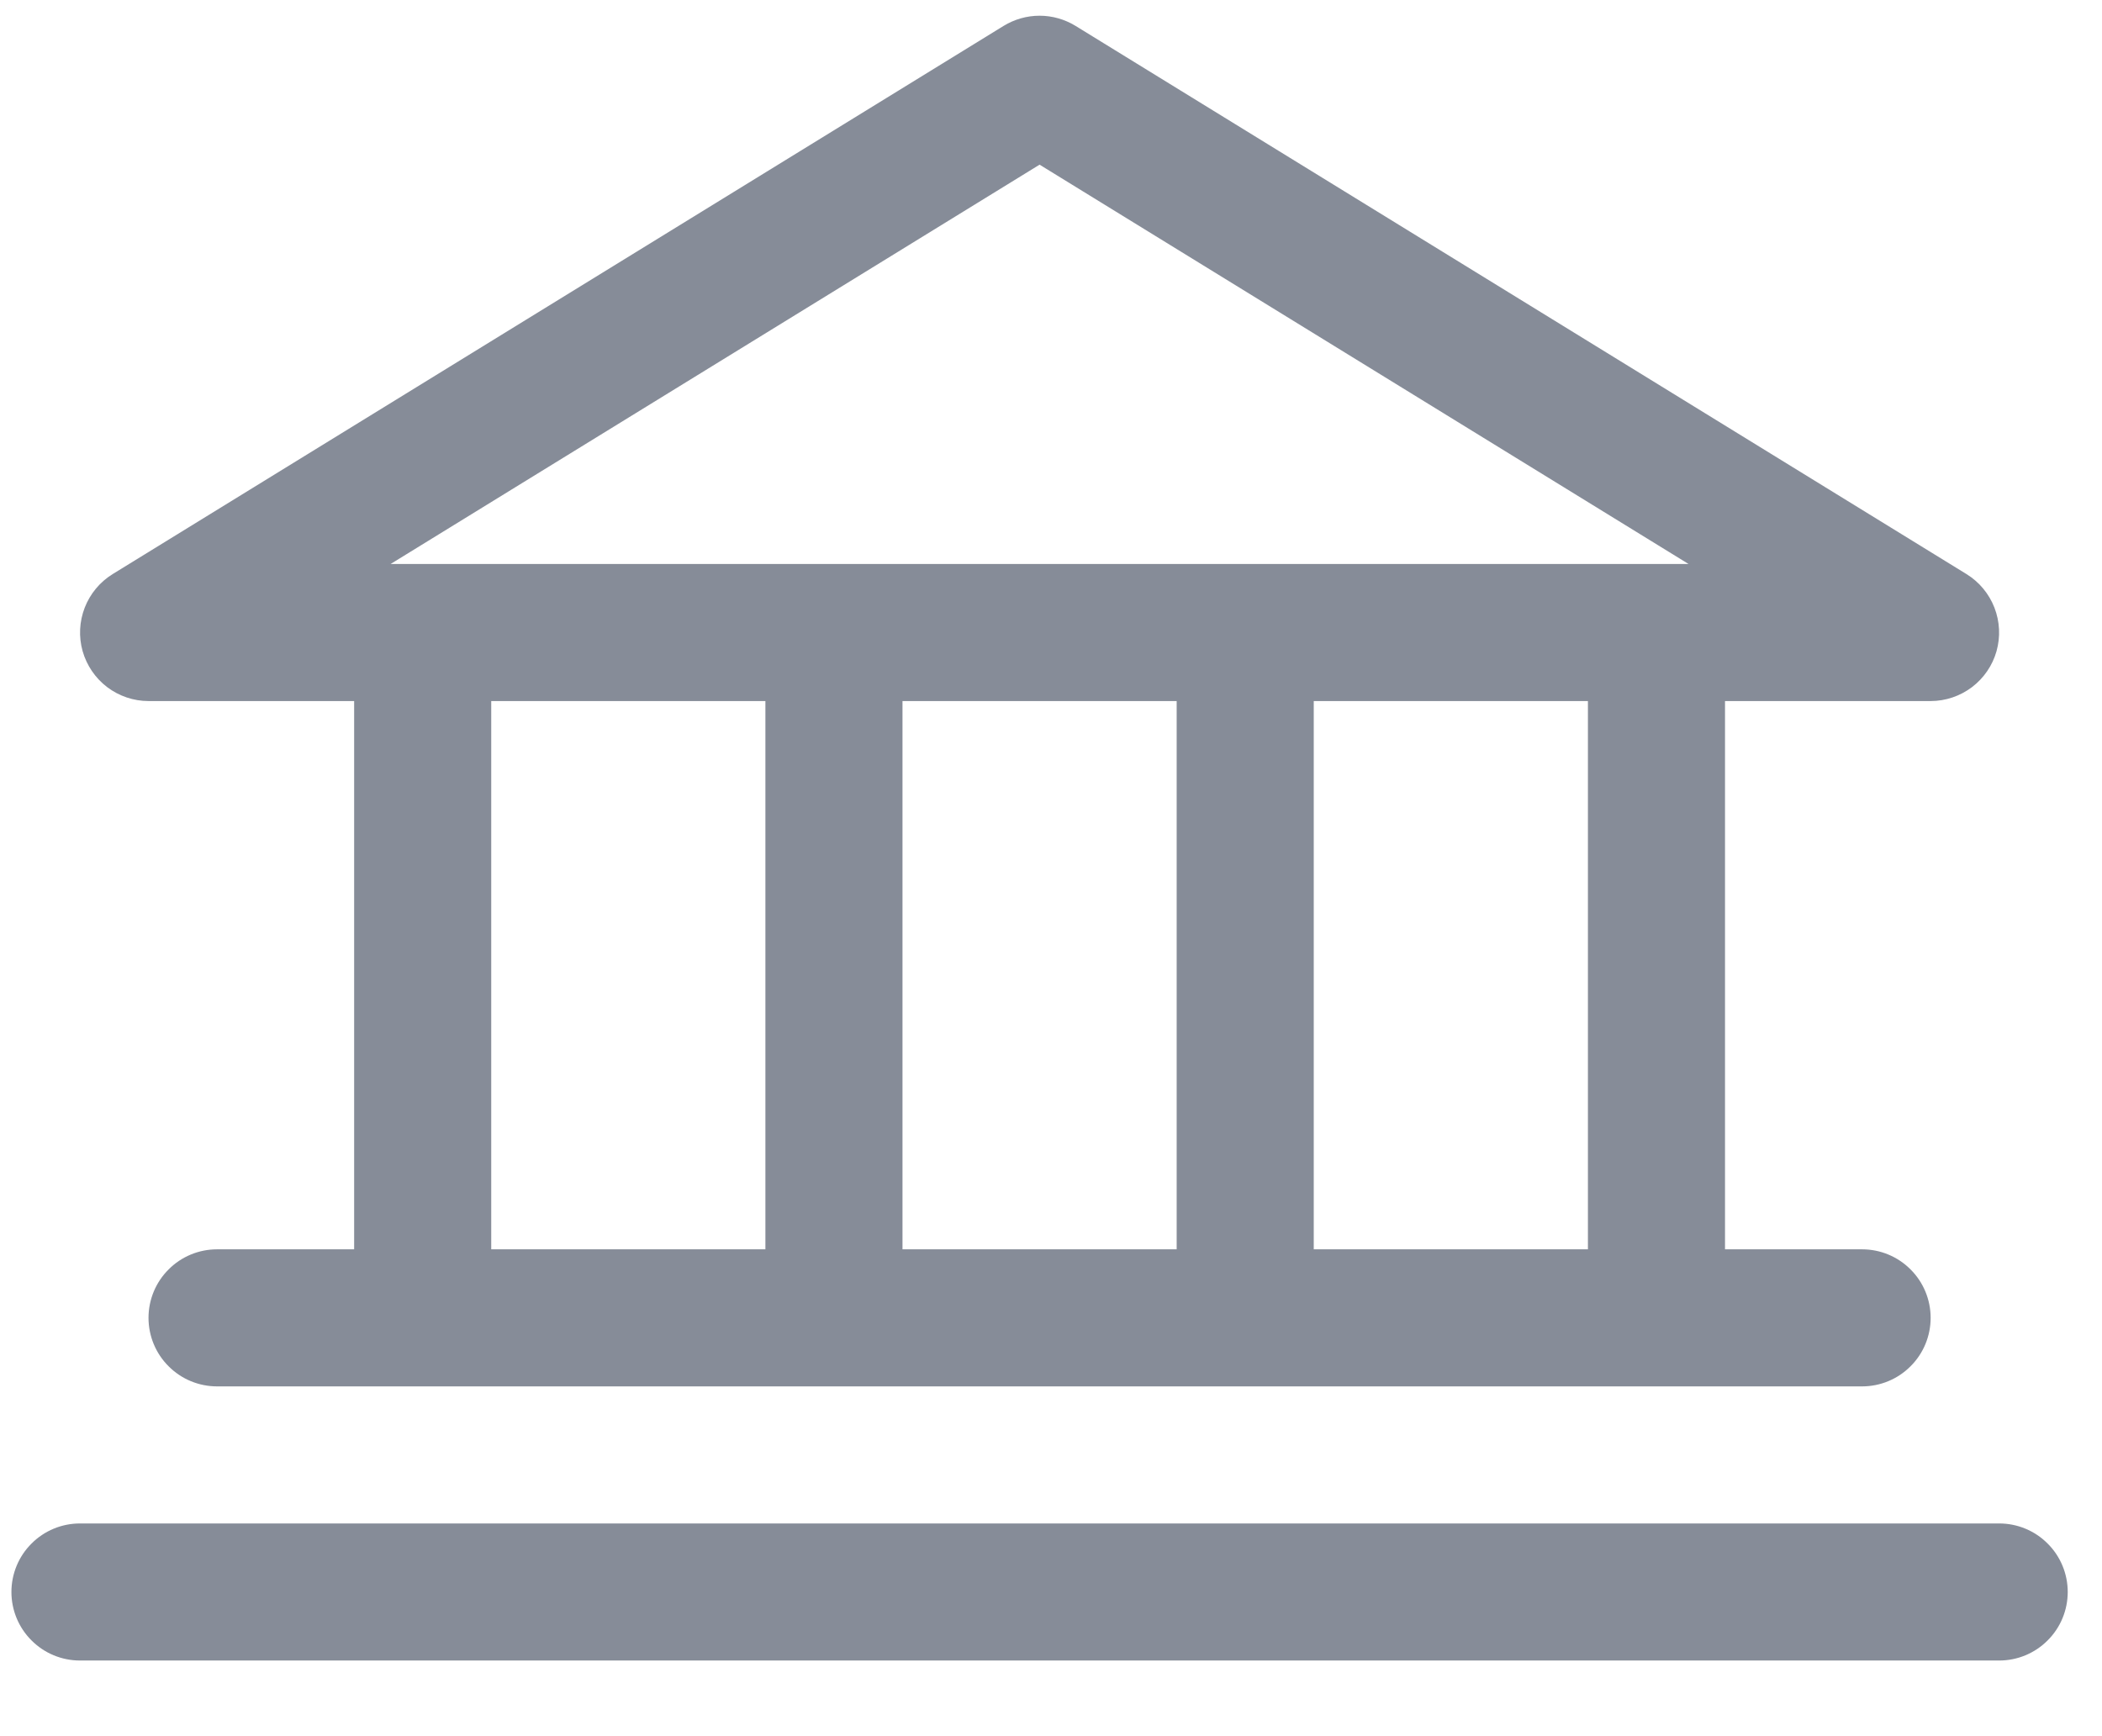 <svg viewBox="0 0 23 19" fill="none" xmlns="http://www.w3.org/2000/svg">
<path d="M1.625 7.672H3.875V13.672H2.375C2.176 13.672 1.985 13.751 1.845 13.892C1.704 14.032 1.625 14.223 1.625 14.422C1.625 14.621 1.704 14.812 1.845 14.952C1.985 15.093 2.176 15.172 2.375 15.172H20.375C20.574 15.172 20.765 15.093 20.905 14.952C21.046 14.812 21.125 14.621 21.125 14.422C21.125 14.223 21.046 14.032 20.905 13.892C20.765 13.751 20.574 13.672 20.375 13.672H18.875V7.672H21.125C21.288 7.672 21.447 7.618 21.577 7.52C21.707 7.421 21.802 7.283 21.846 7.126C21.89 6.969 21.882 6.802 21.823 6.65C21.764 6.498 21.657 6.369 21.518 6.283L11.768 0.283C11.65 0.211 11.514 0.172 11.375 0.172C11.236 0.172 11.1 0.211 10.982 0.283L1.232 6.283C1.093 6.369 0.986 6.498 0.927 6.65C0.868 6.802 0.86 6.969 0.904 7.126C0.949 7.283 1.043 7.421 1.173 7.52C1.303 7.618 1.462 7.672 1.625 7.672ZM5.375 7.672H8.375V13.672H5.375V7.672ZM12.875 7.672V13.672H9.875V7.672H12.875ZM17.375 13.672H14.375V7.672H17.375V13.672ZM11.375 1.802L18.476 6.172H4.274L11.375 1.802ZM22.625 17.422C22.625 17.621 22.546 17.812 22.405 17.952C22.265 18.093 22.074 18.172 21.875 18.172H0.875C0.676 18.172 0.485 18.093 0.345 17.952C0.204 17.812 0.125 17.621 0.125 17.422C0.125 17.223 0.204 17.032 0.345 16.892C0.485 16.751 0.676 16.672 0.875 16.672H21.875C22.074 16.672 22.265 16.751 22.405 16.892C22.546 17.032 22.625 17.223 22.625 17.422Z" fill="#868C98"/>
</svg>
